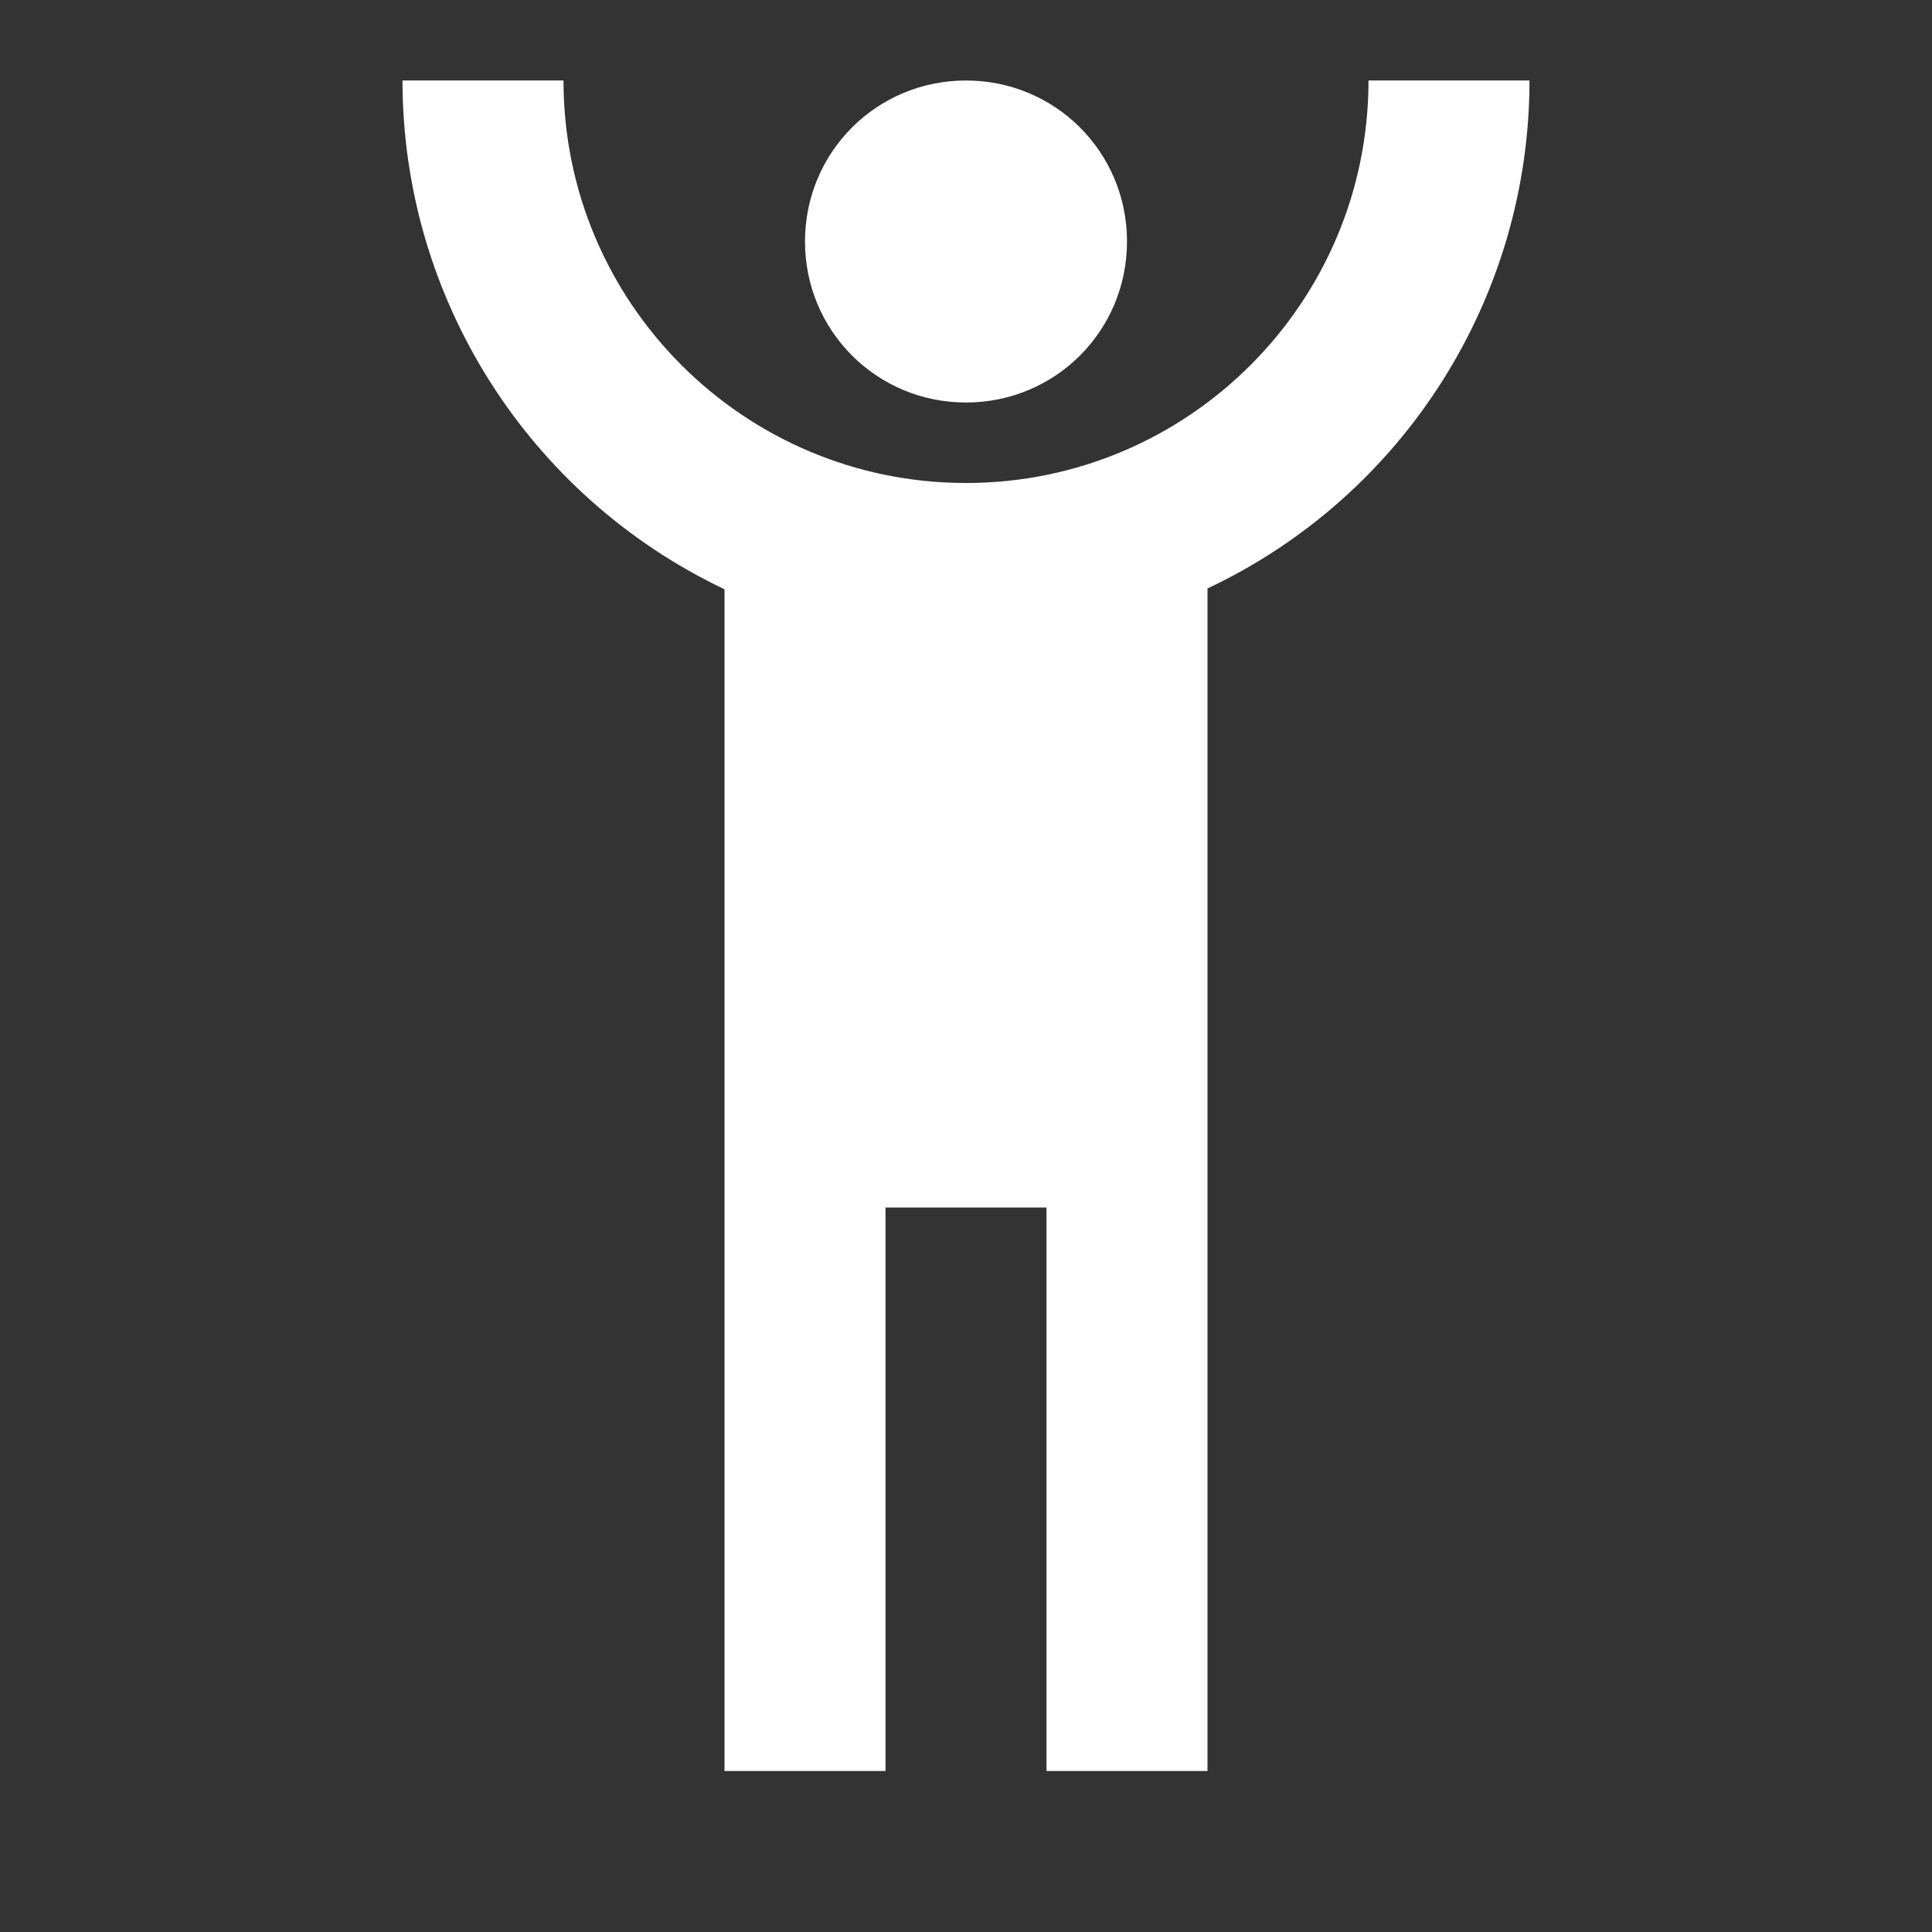 <?xml version="1.0" encoding="UTF-8"?><!DOCTYPE svg PUBLIC "-//W3C//DTD SVG 1.1//EN" "http://www.w3.org/Graphics/SVG/1.1/DTD/svg11.dtd"><svg xmlns="http://www.w3.org/2000/svg" xmlns:xlink="http://www.w3.org/1999/xlink" version="1.1" width="512" height="512" viewBox="0 0 512 512"><rect x="0" y="0" width="512" height="512" fill="#333333" stroke="none"/>    <path fill="#ffffff" transform="scale(1, -1) translate(0, -448)" glyph-name="human-handsup" unicode="&#xF64C;" horiz-adv-x="512" d=" M106.667 426.667C106.667 369.067 139.947 316.587 192 291.84V-21.333H234.667V128H277.333V-21.333H320V292.053C372.053 316.587 405.333 369.067 405.333 426.667H362.667C362.667 367.787 314.88 320 256 320S149.333 367.787 149.333 426.667M256 426.667C232.32 426.667 213.333 407.68 213.333 384C213.333 360.32 232.32 341.333 256 341.333C279.68 341.333 298.667 360.32 298.667 384C298.667 407.68 279.68 426.667 256 426.667z" /></svg>